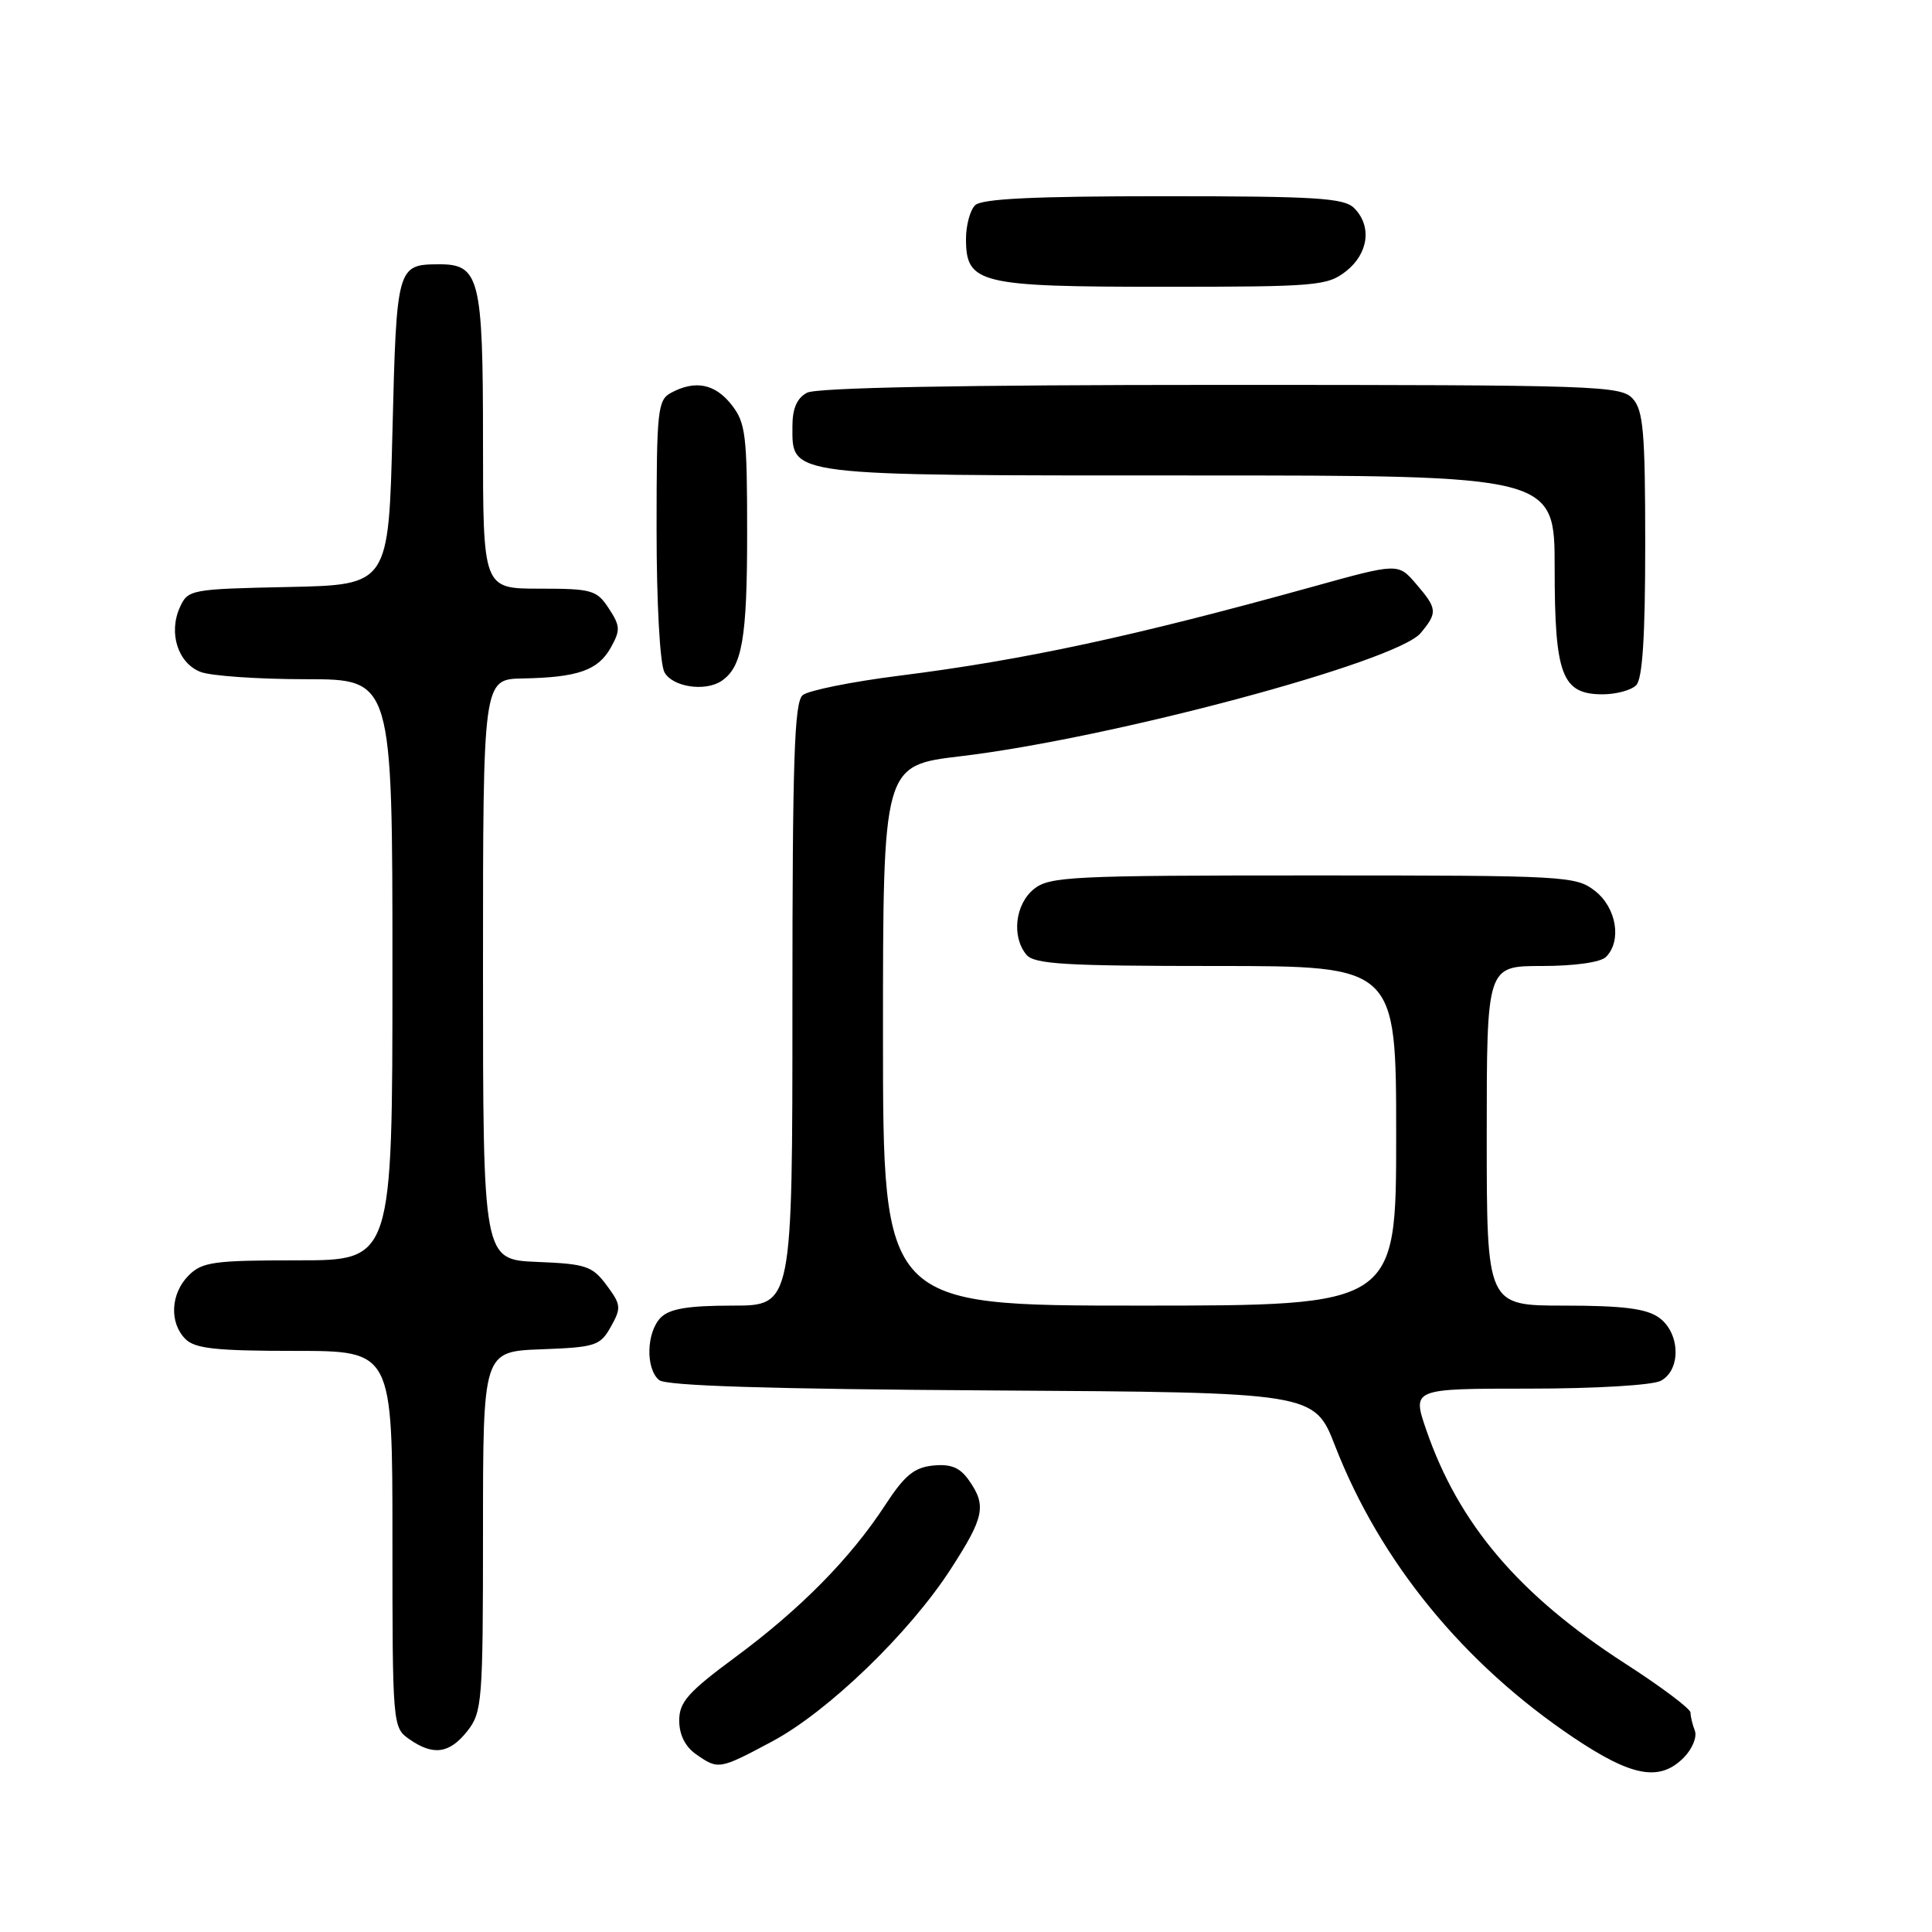 <?xml version="1.0" encoding="UTF-8" standalone="no"?>
<!DOCTYPE svg PUBLIC "-//W3C//DTD SVG 1.1//EN" "http://www.w3.org/Graphics/SVG/1.1/DTD/svg11.dtd" >
<svg xmlns="http://www.w3.org/2000/svg" xmlns:xlink="http://www.w3.org/1999/xlink" version="1.1" viewBox="0 0 256 256">
 <g >
 <path fill="currentColor"
d=" M 223.08 232.92 C 224.22 231.78 224.89 230.17 224.58 229.34 C 224.26 228.51 224.00 227.43 224.00 226.92 C 224.00 226.42 220.10 223.49 215.33 220.42 C 201.29 211.36 193.28 201.95 188.98 189.45 C 187.11 184.00 187.11 184.00 202.62 184.00 C 211.40 184.00 218.97 183.55 220.07 182.96 C 222.80 181.50 222.63 176.55 219.78 174.56 C 218.12 173.39 214.96 173.00 207.28 173.00 C 197.00 173.00 197.00 173.00 197.00 150.50 C 197.00 128.00 197.00 128.00 204.30 128.00 C 208.64 128.00 212.09 127.51 212.80 126.80 C 214.92 124.68 214.20 120.30 211.37 118.07 C 208.81 116.07 207.62 116.00 173.98 116.00 C 141.92 116.00 139.05 116.14 136.99 117.81 C 134.51 119.82 134.02 124.11 136.00 126.50 C 137.04 127.76 141.10 128.00 161.12 128.00 C 185.00 128.00 185.00 128.00 185.00 150.50 C 185.00 173.00 185.00 173.00 151.00 173.00 C 117.00 173.00 117.00 173.00 117.00 137.22 C 117.00 101.43 117.00 101.43 127.25 100.21 C 147.28 97.83 185.05 87.71 188.25 83.88 C 190.51 81.16 190.46 80.65 187.63 77.36 C 185.26 74.60 185.26 74.60 173.88 77.76 C 150.11 84.35 135.70 87.45 119.11 89.54 C 112.85 90.33 107.11 91.49 106.36 92.11 C 105.25 93.03 105.00 100.67 105.00 133.12 C 105.00 173.00 105.00 173.00 97.07 173.00 C 91.20 173.00 88.74 173.41 87.57 174.57 C 85.65 176.49 85.51 181.35 87.34 182.87 C 88.26 183.63 101.89 184.06 131.41 184.24 C 174.15 184.50 174.15 184.50 176.91 191.60 C 182.88 206.94 193.93 220.46 208.50 230.24 C 216.23 235.43 219.90 236.10 223.08 232.92 Z  M 102.31 230.75 C 109.69 226.82 120.50 216.39 125.97 207.92 C 130.43 201.03 130.74 199.51 128.40 196.17 C 127.21 194.46 126.02 193.96 123.66 194.19 C 121.14 194.44 119.87 195.48 117.30 199.42 C 112.70 206.47 106.09 213.18 97.48 219.55 C 91.16 224.22 90.00 225.53 90.00 227.98 C 90.00 229.85 90.79 231.44 92.22 232.44 C 95.18 234.51 95.29 234.50 102.31 230.75 Z  M 61.93 229.37 C 63.89 226.87 64.00 225.49 64.00 202.91 C 64.00 179.08 64.00 179.08 71.72 178.79 C 78.92 178.52 79.53 178.32 80.94 175.80 C 82.34 173.30 82.30 172.88 80.38 170.30 C 78.48 167.75 77.65 167.47 71.15 167.21 C 64.00 166.91 64.00 166.91 64.00 128.46 C 64.00 90.00 64.00 90.00 69.25 89.90 C 76.56 89.76 79.24 88.83 80.93 85.82 C 82.22 83.51 82.20 82.95 80.67 80.62 C 79.07 78.18 78.44 78.00 71.48 78.00 C 64.00 78.00 64.00 78.00 64.00 58.33 C 64.00 36.78 63.54 34.98 58.10 35.02 C 52.61 35.05 52.54 35.31 52.00 57.21 C 51.50 77.50 51.50 77.50 38.22 77.78 C 25.29 78.05 24.90 78.12 23.84 80.46 C 22.29 83.86 23.58 87.89 26.59 89.04 C 27.99 89.57 34.28 90.00 40.57 90.00 C 52.00 90.00 52.00 90.00 52.00 128.50 C 52.00 167.00 52.00 167.00 39.50 167.00 C 28.33 167.00 26.79 167.21 25.00 169.00 C 22.60 171.40 22.41 175.26 24.57 177.43 C 25.84 178.70 28.65 179.00 39.07 179.00 C 52.00 179.00 52.00 179.00 52.00 203.94 C 52.00 228.59 52.03 228.91 54.22 230.44 C 57.41 232.68 59.56 232.37 61.93 229.37 Z  M 216.80 90.80 C 217.64 89.96 218.00 84.38 218.00 72.13 C 218.00 57.27 217.75 54.38 216.35 52.83 C 214.78 51.10 211.77 51.00 161.78 51.00 C 127.22 51.00 108.20 51.36 106.93 52.04 C 105.60 52.75 105.00 54.13 105.00 56.48 C 105.00 63.15 103.83 63.00 157.72 63.00 C 206.00 63.00 206.00 63.00 206.00 75.28 C 206.00 89.48 206.96 92.00 212.36 92.00 C 214.14 92.00 216.14 91.46 216.80 90.80 Z  M 95.60 90.23 C 98.34 88.40 99.00 84.62 99.00 70.70 C 99.00 57.62 98.81 56.02 96.93 53.63 C 94.74 50.85 92.13 50.33 88.93 52.04 C 87.14 53.00 87.00 54.29 87.00 70.10 C 87.00 79.93 87.44 87.95 88.04 89.07 C 89.08 91.02 93.42 91.69 95.60 90.23 Z  M 178.37 35.93 C 181.34 33.58 181.81 29.95 179.43 27.57 C 178.09 26.23 174.37 26.00 154.13 26.00 C 137.01 26.00 130.07 26.33 129.20 27.20 C 128.54 27.86 128.00 29.86 128.00 31.64 C 128.00 37.59 129.69 38.00 154.09 38.00 C 174.47 38.00 175.88 37.88 178.37 35.93 Z "/>
</g>
</svg>